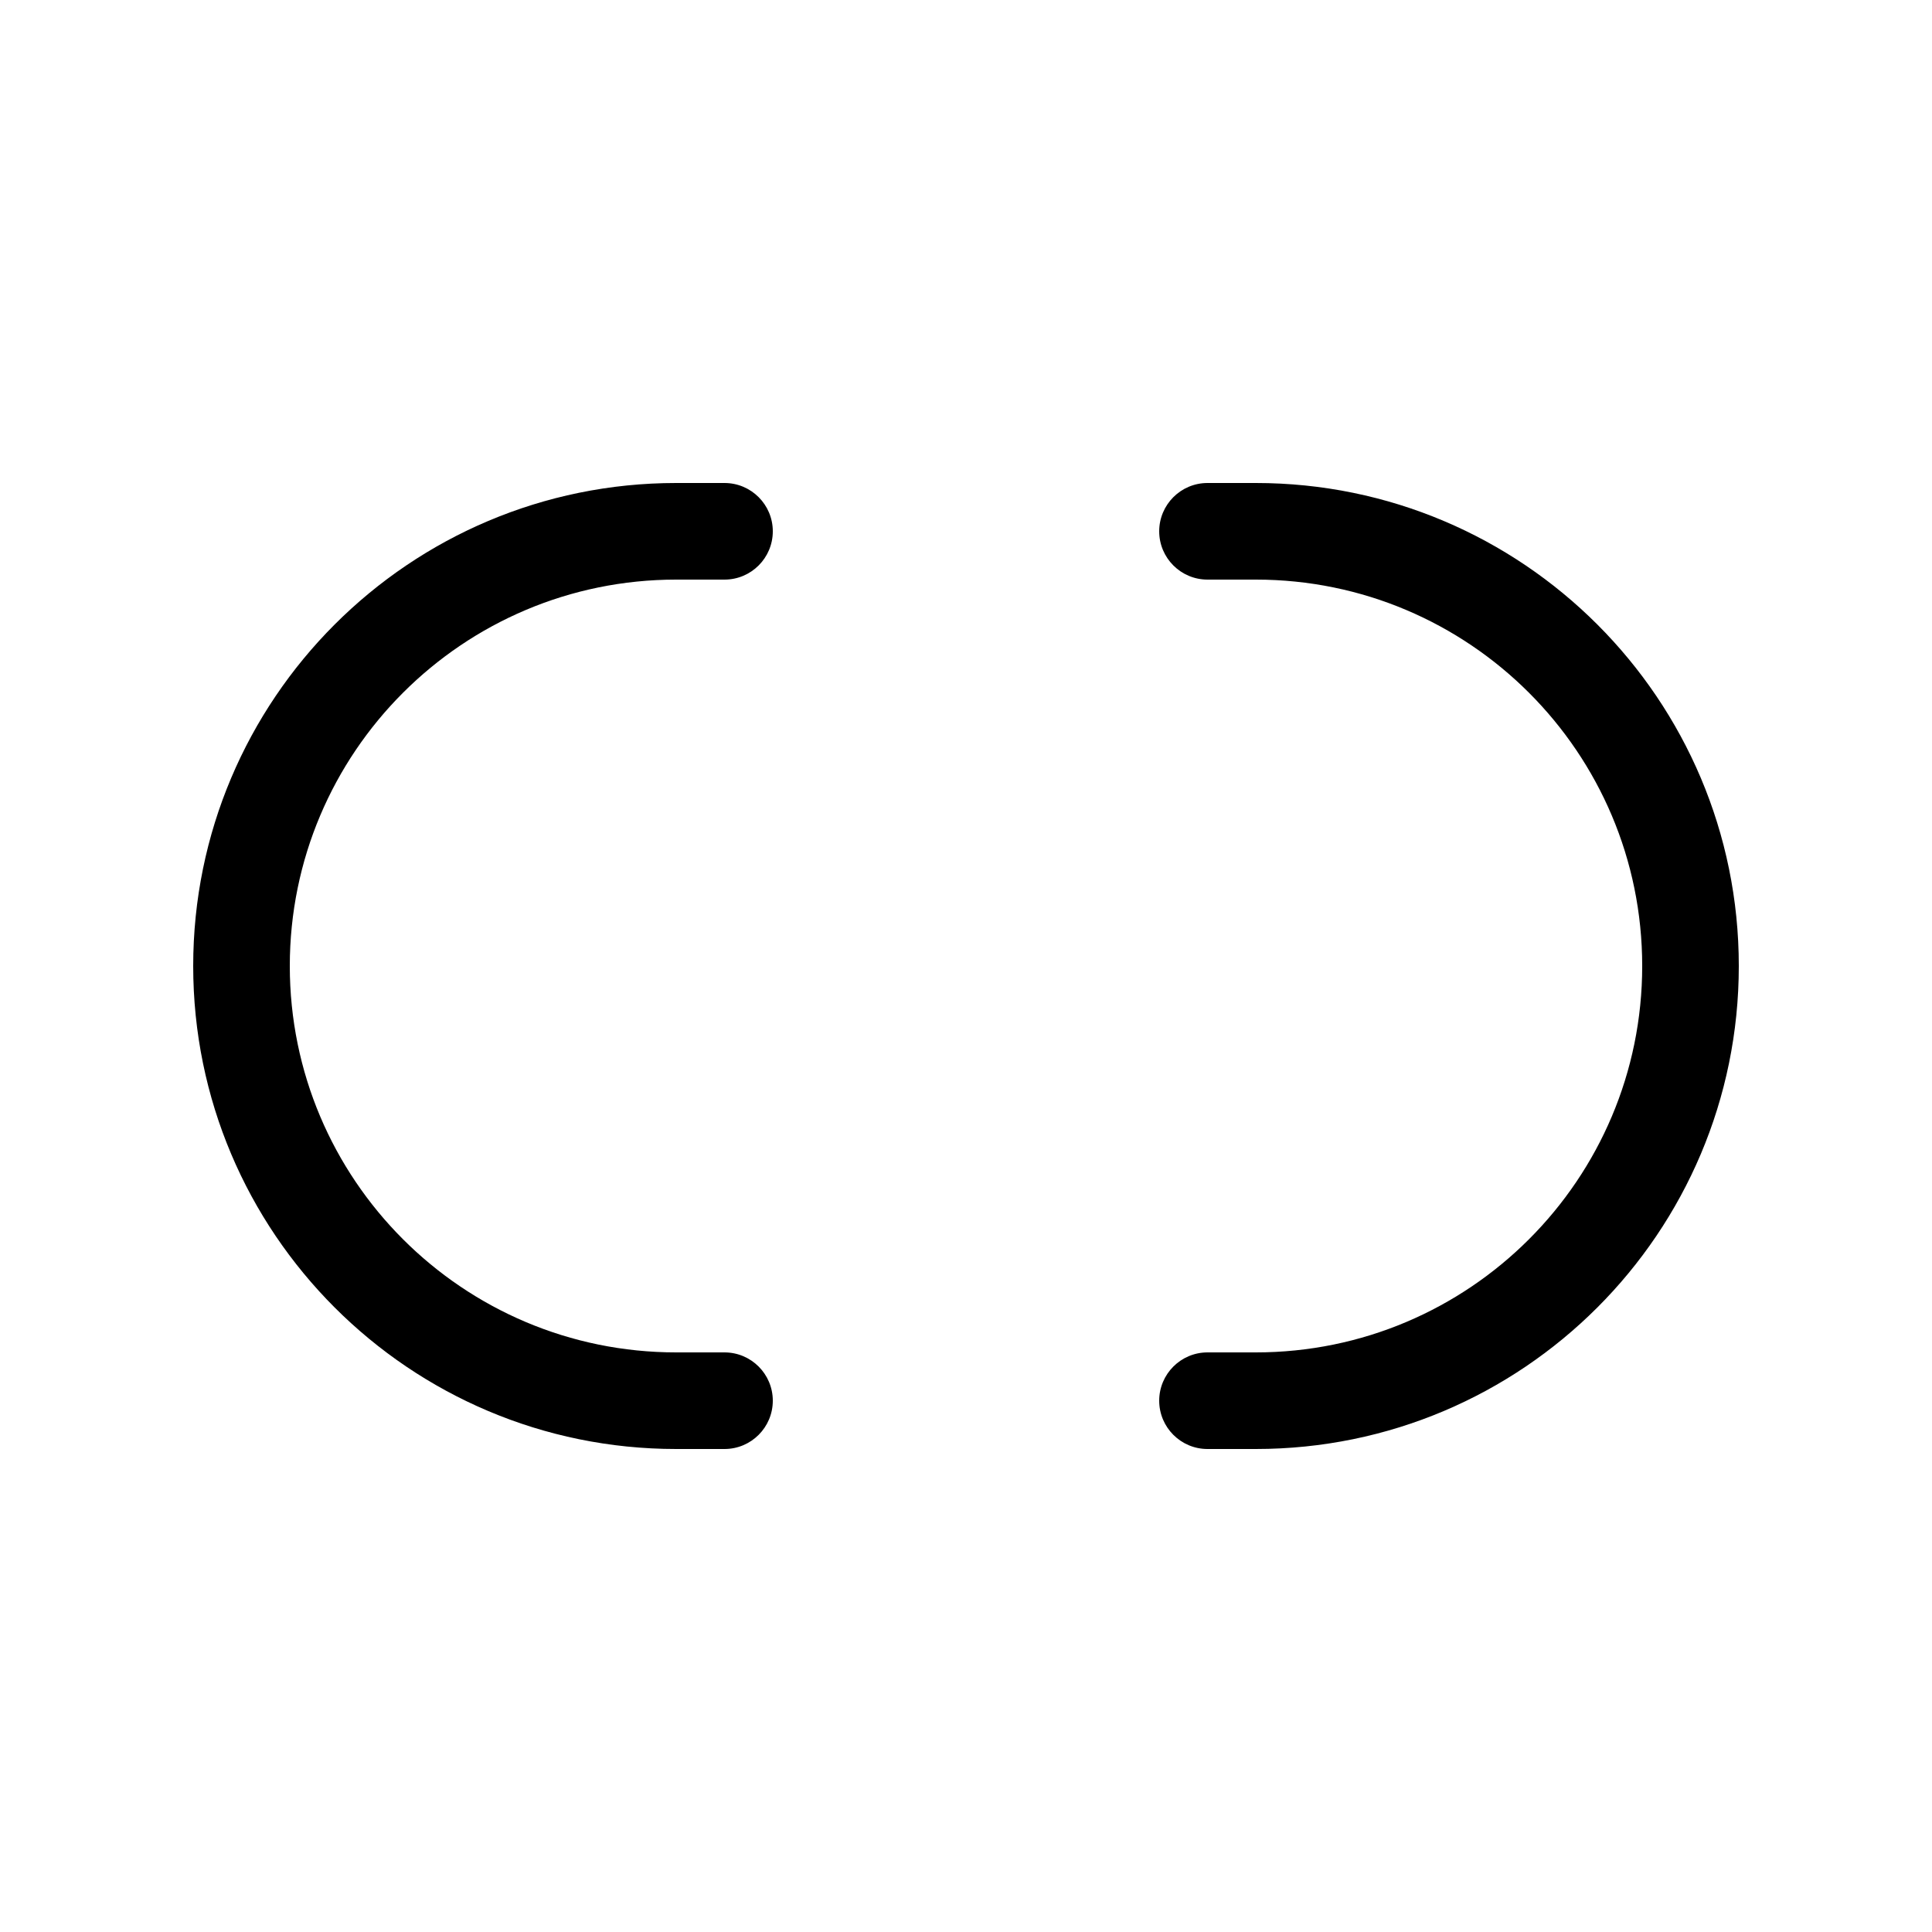 <svg width="20" height="20" viewBox="0 0 20 20" fill="currentColor" xmlns="http://www.w3.org/2000/svg"><path d="M2 10C2 7.239 4.239 5 7 5H7.5C7.776 5 8 5.224 8 5.5C8 5.776 7.776 6 7.5 6H7C4.791 6 3 7.791 3 10C3 12.209 4.791 14 7 14H7.5C7.776 14 8 14.224 8 14.5C8 14.776 7.776 15 7.5 15H7C4.239 15 2 12.761 2 10Z"/><path d="M18 10C18 7.239 15.761 5 13 5H12.5C12.224 5 12 5.224 12 5.5C12 5.776 12.224 6 12.5 6H13C15.209 6 17 7.791 17 10C17 12.209 15.209 14 13 14H12.5C12.224 14 12 14.224 12 14.5C12 14.776 12.224 15 12.5 15H13C15.761 15 18 12.761 18 10Z"/></svg>